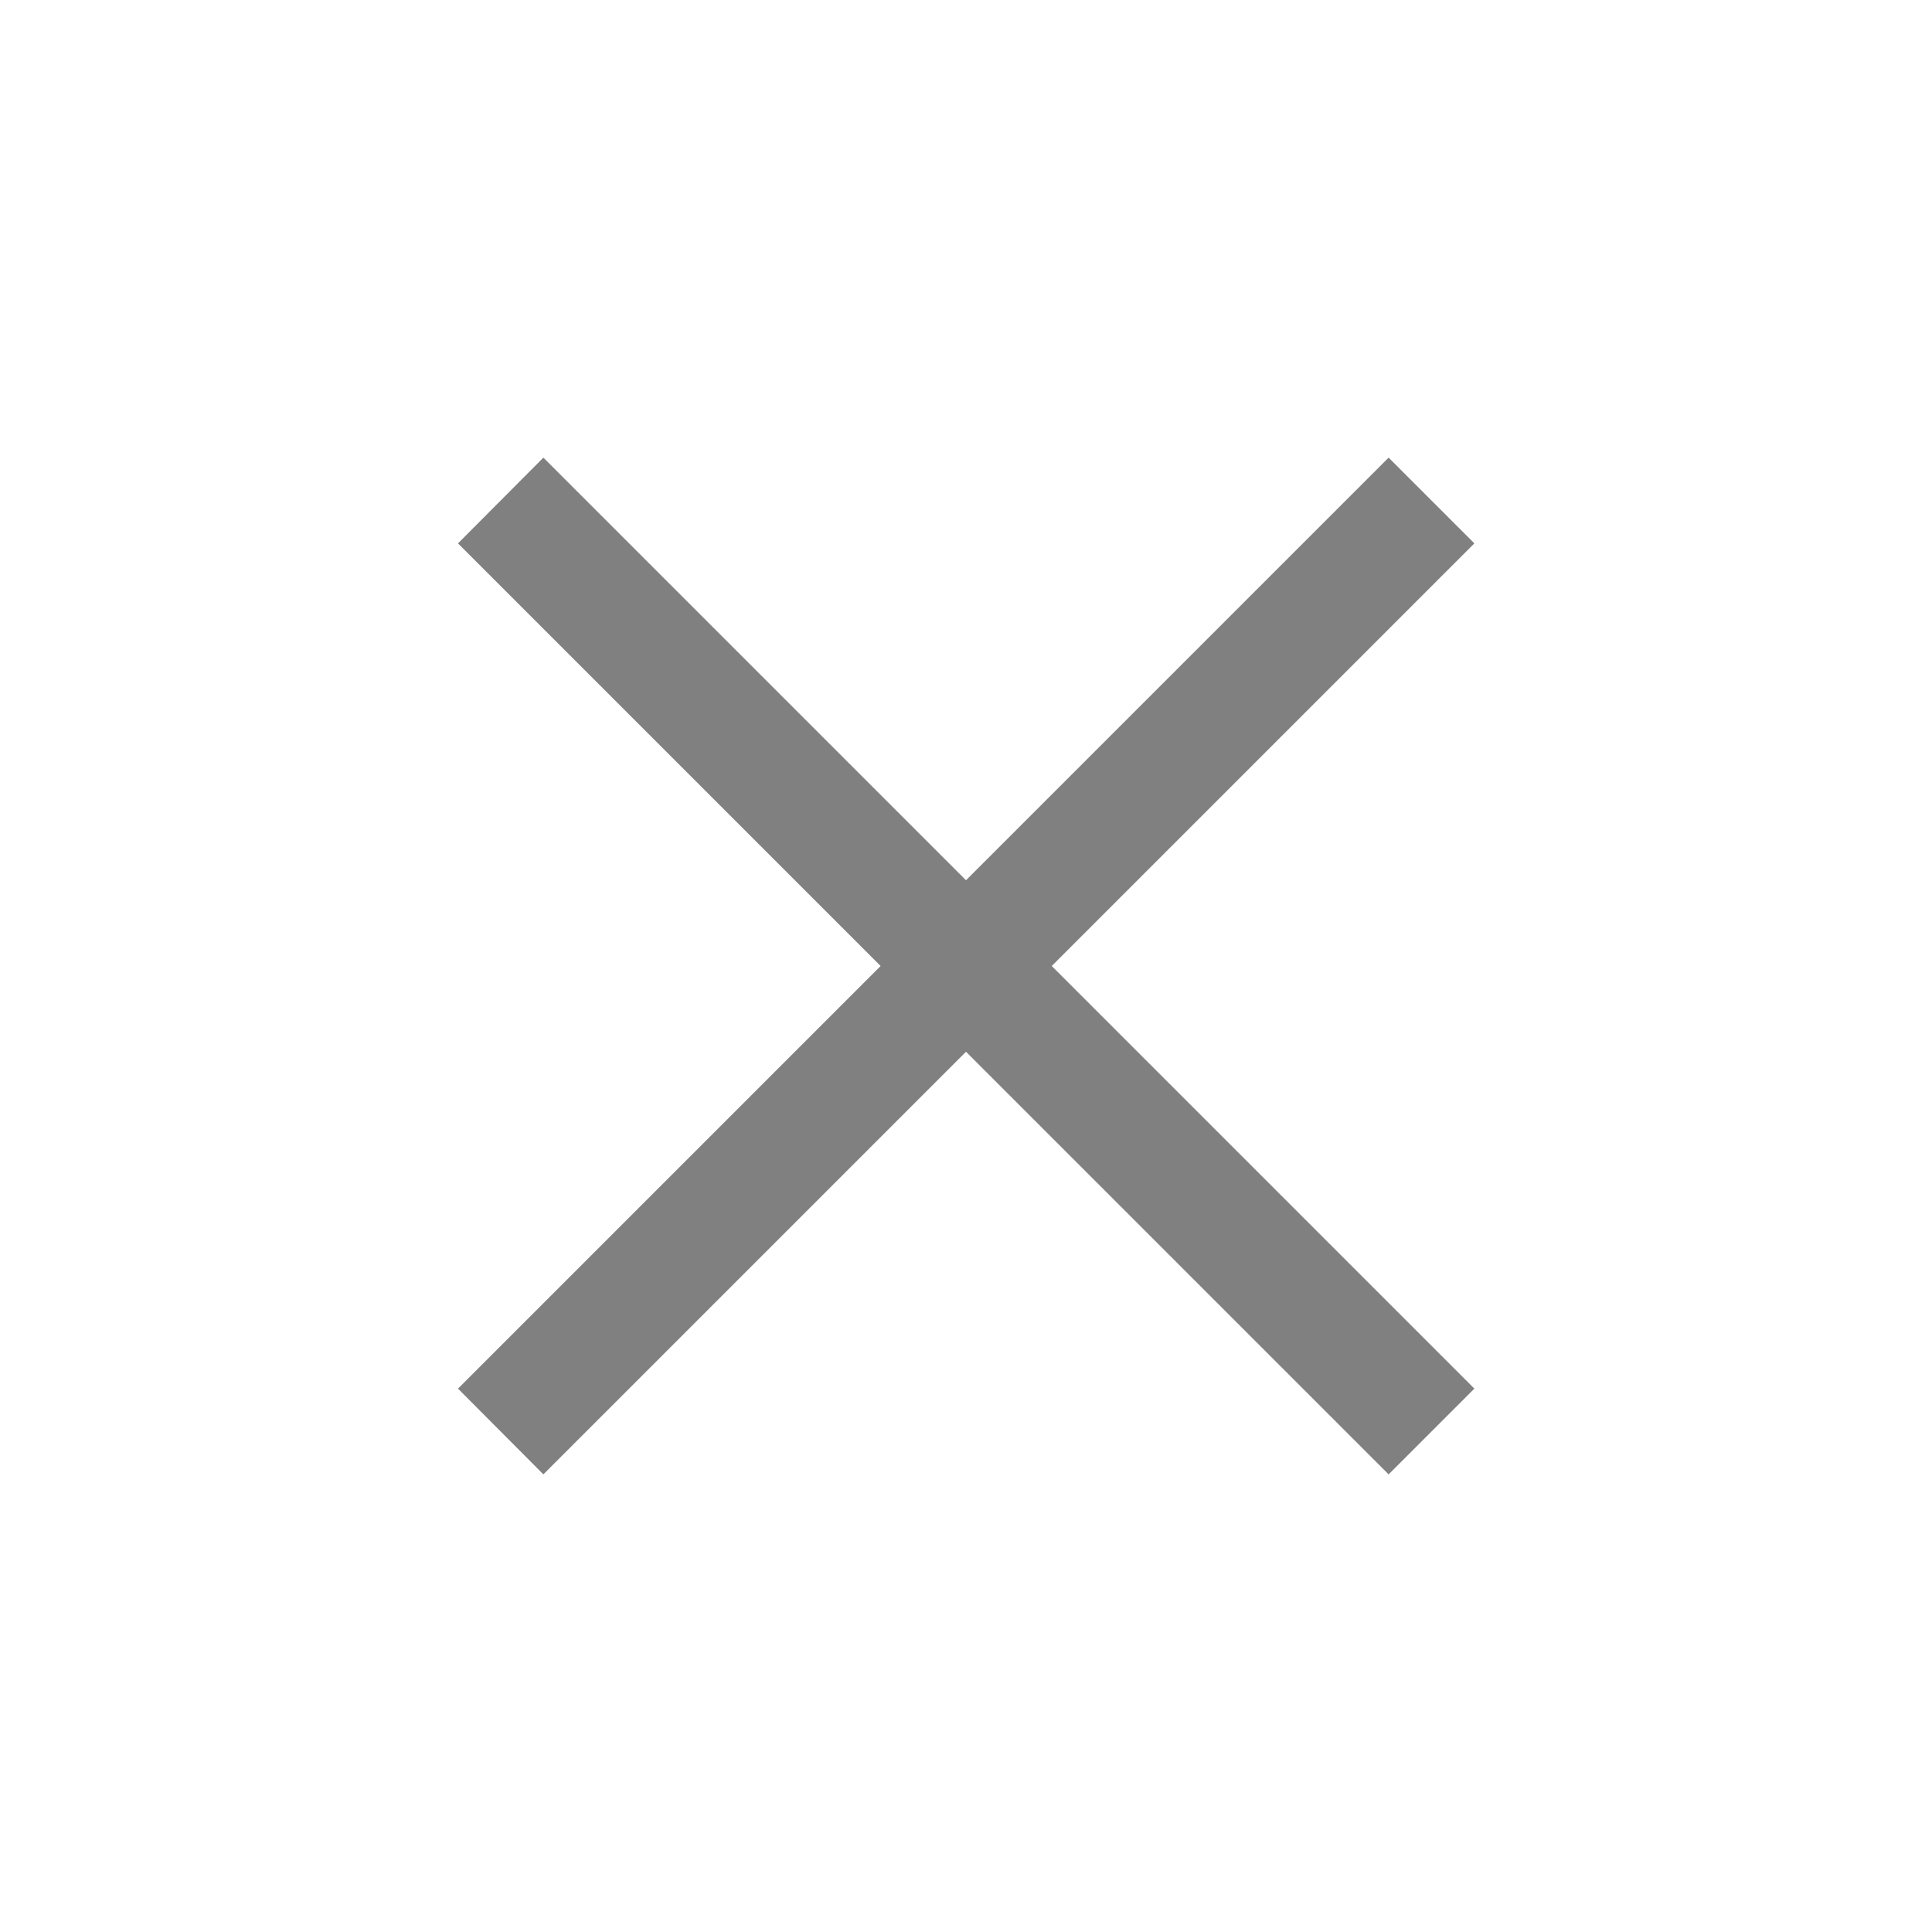 <svg xmlns="http://www.w3.org/2000/svg" width="16" height="16" version="1.1">
 <g style="fill:#808080" transform="translate(-92,-360)">
  <path style="fill:#808080;fill-rule:evenodd" d="M 95.793,364.5 99.293,368 95.793,371.5 96.5,372.21 100,368.71 103.5,372.21 104.21,371.5 100.71,368 104.21,364.5 103.5,363.79 100,367.29 96.5,363.79 Z"/>
 </g>
</svg>
